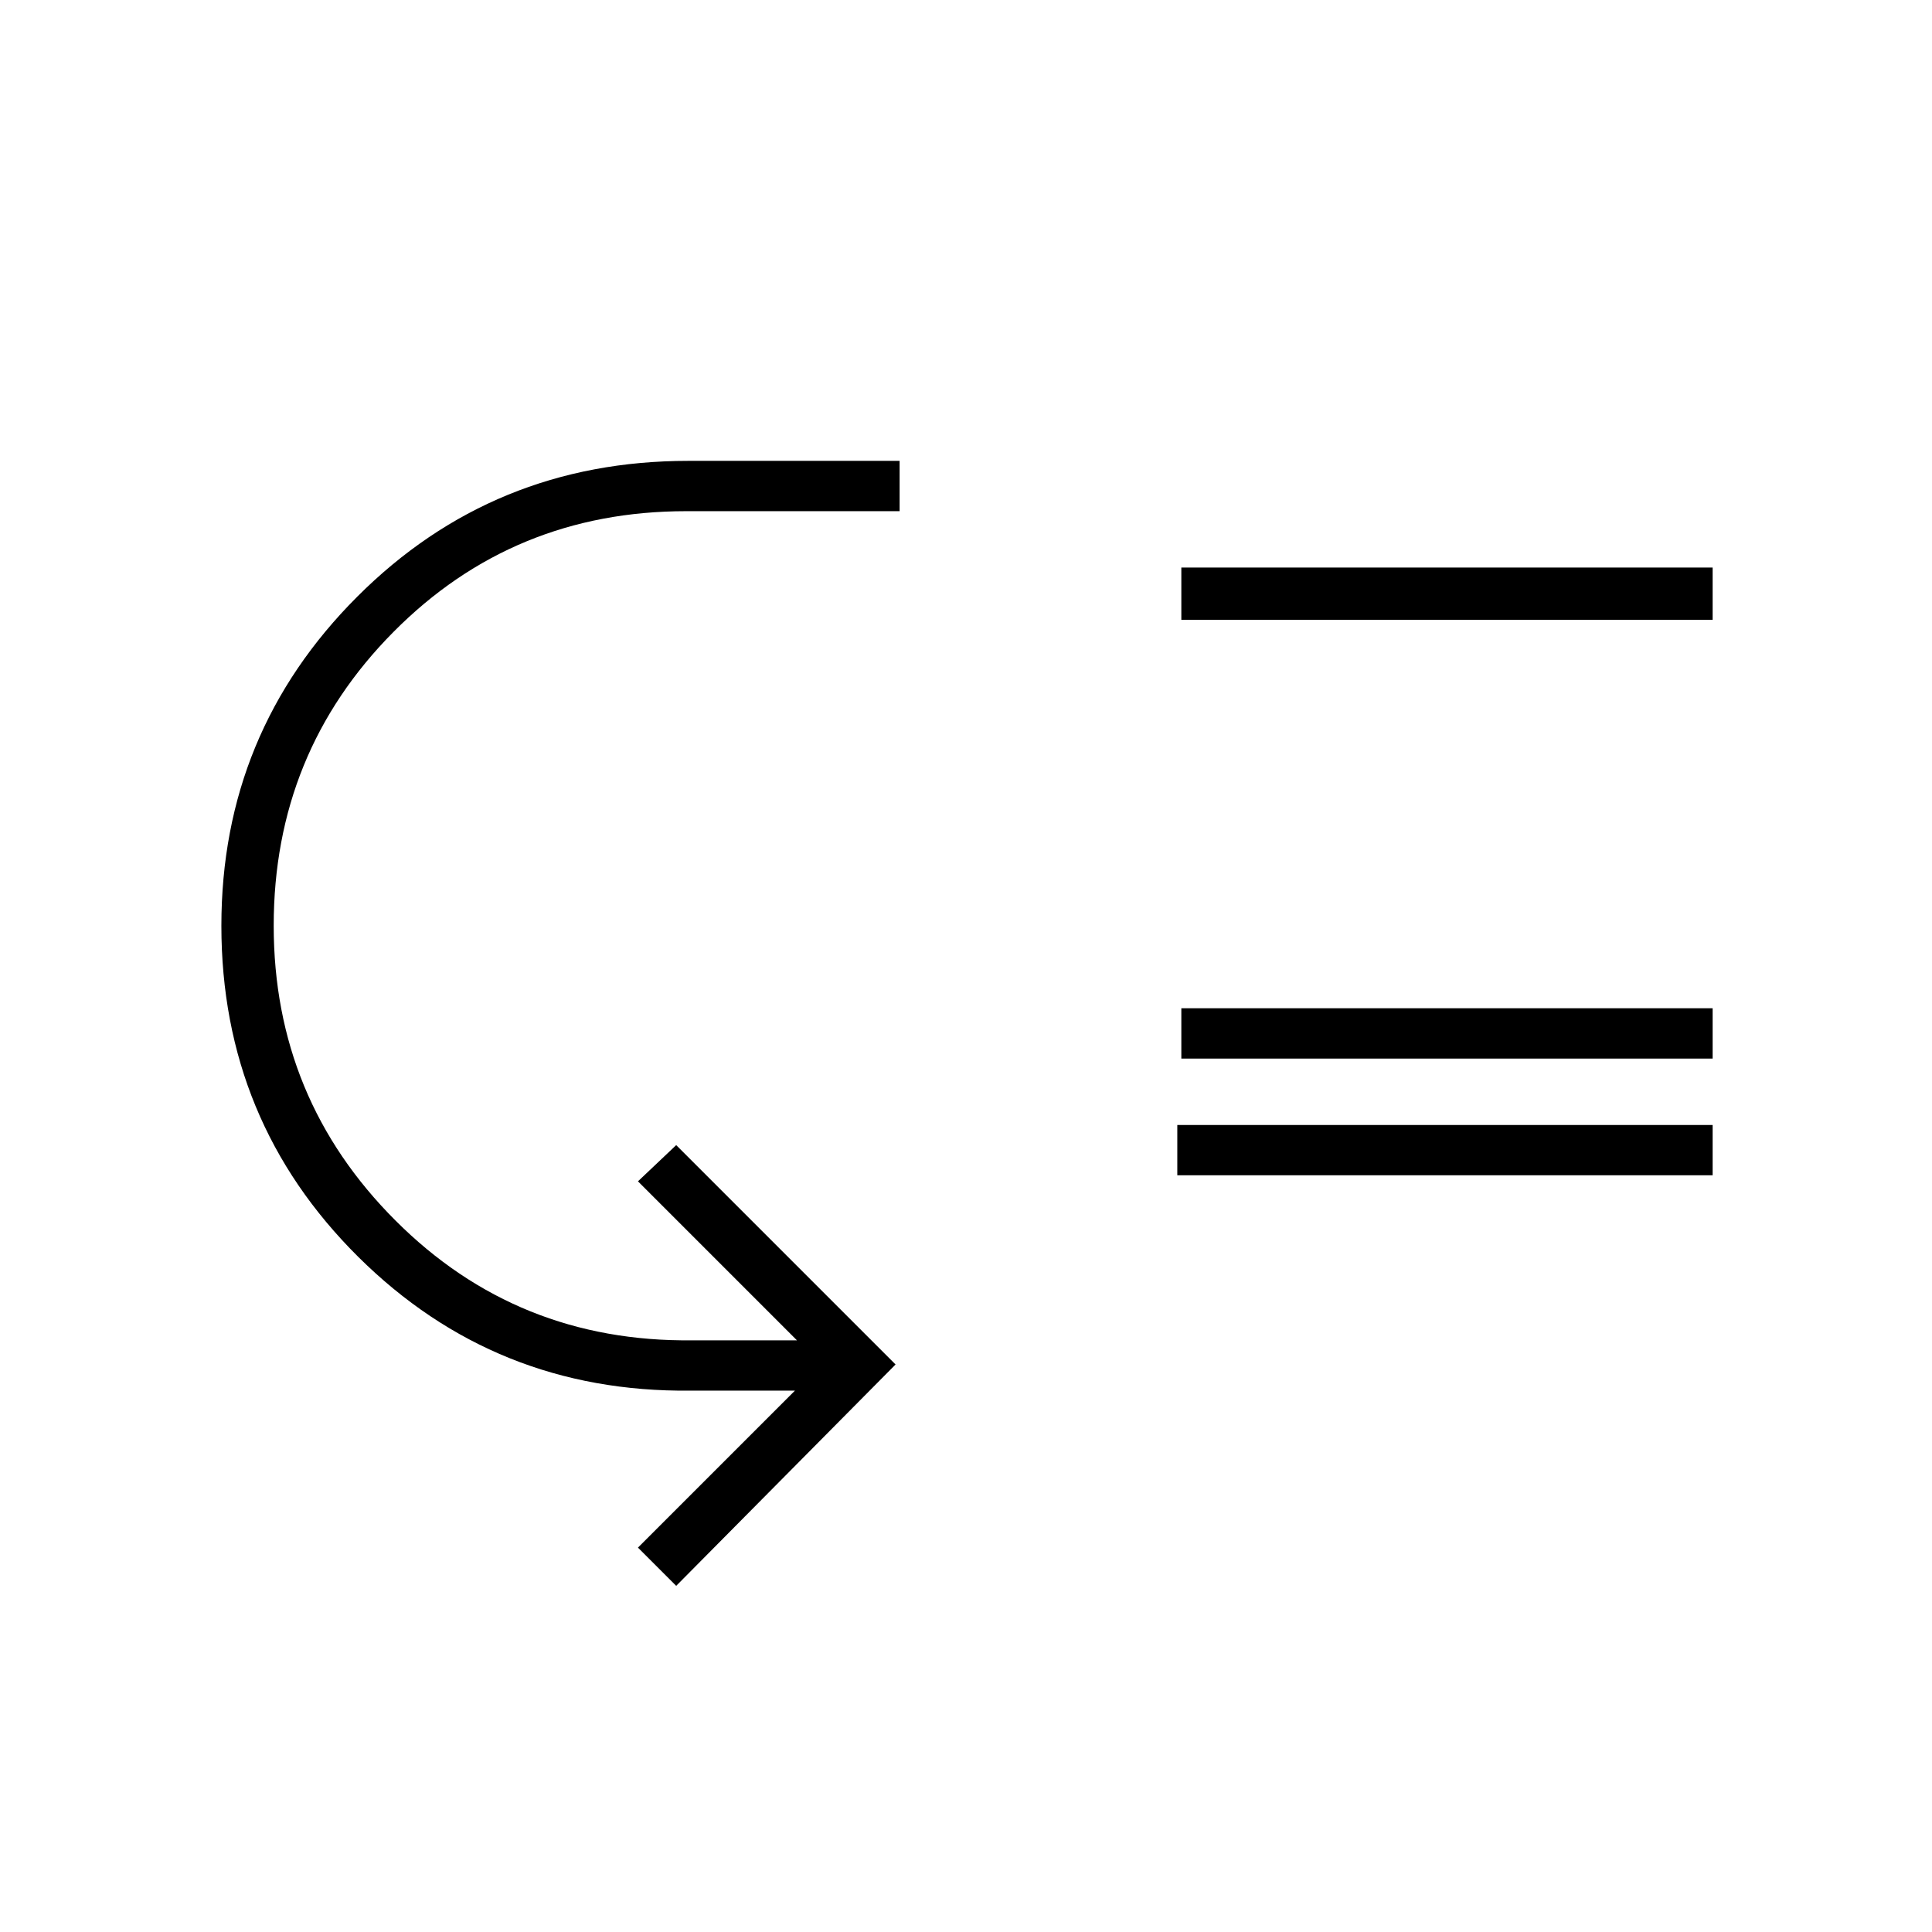 <svg xmlns="http://www.w3.org/2000/svg" height="24" width="24"><path d="m8.4 19.7-.475-.475 1.95-1.95h-1.3Q6.15 17.3 4.45 15.613q-1.7-1.688-1.7-4.113 0-2.4 1.688-4.088Q6.125 5.725 8.55 5.725h2.625v.625h-2.65q-2.15 0-3.637 1.5Q3.4 9.35 3.4 11.5t1.513 3.662Q6.425 16.675 8.6 16.65h1.3l-1.975-1.975.475-.45 2.725 2.725Zm6.225-5.1v-.625h6.65v.625Zm.05-1.45v-.625h6.6v.625Zm0-5.45v-.65h6.6v.65Z"/></svg>